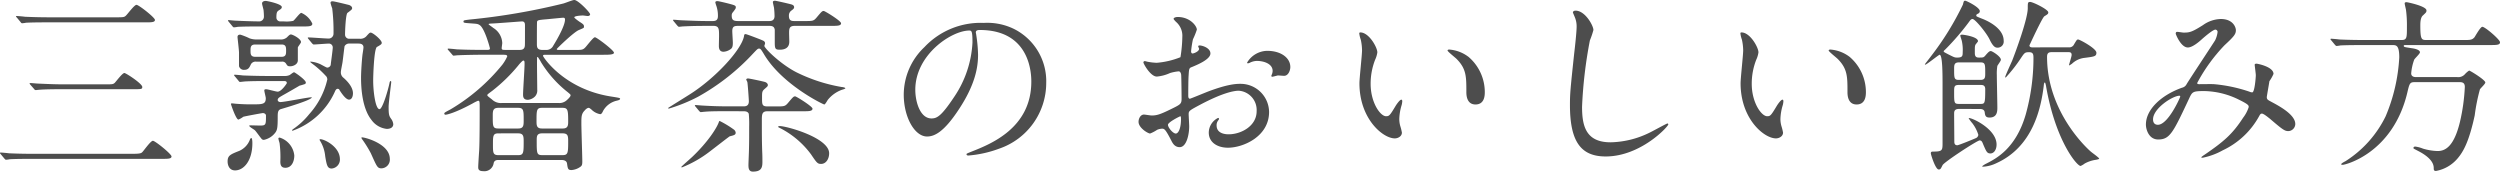 <svg id="lineup_bancha_howto" xmlns="http://www.w3.org/2000/svg" width="469.9" height="32.239" viewBox="0 0 469.9 32.239">
  <g id="グループ_215" data-name="グループ 215" transform="translate(-725.452 -1722.958)">
    <path id="パス_1058" data-name="パス 1058" d="M750.025,1751.871c1.645,0,1.925-.07,2.17-.315.315-.315,1.576-2.135,1.995-2.135s3.5,2.485,3.5,2.94-.665.455-1.82.455H731.753c-.8,0-3.186,0-4.445.07a5.318,5.318,0,0,1-.736.1c-.1,0-.174-.1-.314-.245l-.665-.8c-.141-.14-.141-.175-.141-.21a.093.093,0,0,1,.106-.1c.245,0,1.33.1,1.575.14,1.575.07,3.15.1,4.795.1Zm-3.081-25.657c1.646,0,1.856,0,2.171-.316.315-.28,1.575-2.03,1.995-2.03s3.465,2.381,3.465,2.836-.665.455-1.785.455H734.764c-.771,0-3.186,0-4.411.07a5.305,5.305,0,0,1-.735.1c-.14,0-.21-.1-.315-.245l-.665-.8c-.14-.14-.175-.176-.175-.245s.1-.07.14-.07c.245,0,1.33.1,1.54.139,1.61.071,3.185.106,4.8.106Zm-1.924,12.6c1.54,0,1.679,0,1.995-.28.28-.28,1.435-1.855,1.82-1.855.28,0,3.36,1.995,3.36,2.625,0,.42-.174.42-1.75.42H737.318c-.8,0-3.185,0-4.41.1-.139,0-.63.07-.735.07-.14,0-.21-.07-.315-.21l-.7-.8c-.105-.14-.14-.175-.14-.245,0-.035.035-.07.14-.07.245,0,1.33.105,1.54.105,1.611.07,3.151.14,4.795.14Z" fill="#4d4d4d"/>
    <path id="パス_1059" data-name="パス 1059" d="M772.888,1749.876c0,3.29-1.61,5.111-3.255,5.111-1.085,0-1.4-.981-1.4-1.681,0-1.12.526-1.33,2.206-1.995a3.737,3.737,0,0,0,1.995-2.135c0-.035.14-.28.245-.28S772.888,1749.176,772.888,1749.876Zm1.716-21.947c-.806,0-3.186,0-4.446.07a5.328,5.328,0,0,1-.735.1c-.106,0-.21-.1-.316-.245l-.665-.805c-.069-.1-.139-.175-.139-.21a.093.093,0,0,1,.1-.1c.21,0,1.086.1,1.3.1.595.035,3.185.14,4.55.14a.888.888,0,0,0,.806-.91c0-.42-.036-.875-.071-1.226-.035-.21-.28-1.05-.28-1.225,0-.42.49-.49.7-.49s3.011.56,3.011,1.155c0,.21-.1.35-.525.6-.385.245-.491.421-.491,1.4a.732.732,0,0,0,.806.7h.63a6.1,6.1,0,0,0,1.715-.1c.28-.14,1.225-1.506,1.54-1.506a4.031,4.031,0,0,1,2.065,2.031c0,.525-.665.525-1.889.525Zm4.339,9.311a2.171,2.171,0,0,0,.946-.175c.14-.07.665-.525.84-.525.14,0,2.206,1.435,2.206,1.925a.3.3,0,0,1-.245.315,9.783,9.783,0,0,1-.946.28c-.035.035-2.765,1.61-2.975,1.715-.8.455-1.121.63-1.121.98,0,.175.175.385.526.385.8,0,5.881-1.05,5.881-.875,0,.49-4.866,1.925-5.706,2.17-.7.175-.7.665-.7,1.681,0,1.82-.1,2.275-.419,2.73a3.617,3.617,0,0,1-2.17,1.4.594.594,0,0,1-.351-.1c-.245-.21-1.12-1.505-1.365-1.715-.14-.14-1.05-.63-1.05-.84,0-.07.21-.07.351-.07.244,0,1.469.035,1.714.035,1.085,0,1.085-.175,1.085-1.891,0-.245-.28-.455-.594-.455-.106,0-3.4.6-3.676.7a3.866,3.866,0,0,1-.91.525c-.455,0-1.4-2.835-1.4-2.905,0-.1.036-.14.176-.14.21,0,.665.07.77.07a36.075,36.075,0,0,0,3.711.105c1.5,0,1.889-.21,1.889-1.155,0-.21-.28-1.225-.28-1.47,0-.175.176-.21.351-.21.314,0,1.82.455,2.169.455.7,0,1.716-1.54,1.716-1.61,0-.385-.385-.385-.49-.385h-3.15c-.981,0-2.731,0-4.131.07-.105,0-.945.1-1.015.1-.14,0-.21-.1-.315-.245l-.665-.8c-.14-.14-.14-.175-.14-.245s.069-.07.1-.07c.21,0,1.294.1,1.54.14,1.015.035,2.836.1,4.795.1Zm-.8-6.861a1.72,1.72,0,0,0,1.225-.385c.42-.42.56-.56.77-.56.315,0,1.89.805,1.89,1.435,0,.175-.56.84-.595,1.015v2.415c0,.77-.875,1.12-1.435,1.12-.49,0-.525-.1-.8-.525a.8.8,0,0,0-.77-.35h-4.831a1,1,0,0,0-.98.49c-.28.595-.455,1.051-1.26,1.051a.93.93,0,0,1-.98-.7v-2.521c0-.49-.28-2.765-.28-2.94,0-.315.175-.455.525-.455a12.161,12.161,0,0,1,1.75.7,4.047,4.047,0,0,0,1.4.21Zm-4.726.945c-.875,0-.875.56-.875,1.155s0,1.155.875,1.155h4.971c.84,0,.84-.56.84-1.155s0-1.155-.84-1.155Zm4.62,17.5a3.922,3.922,0,0,1,2.731,3.36c0,1.12-.491,2.31-1.68,2.31-.735,0-.945-.454-.945-1.155a20.213,20.213,0,0,0-.14-3.465c-.035-.175-.28-.875-.21-.945C777.823,1748.826,777.964,1748.826,778.033,1748.826Zm13.092-17.677a.96.96,0,0,0-.91.49c-.035.1-.315,2.555-.385,3.01-.035.28-.315,1.576-.315,1.856a1.263,1.263,0,0,0,.385.98c.665.56,1.89,1.75,1.89,3.01,0,.56-.21,1.19-.735,1.19-.595,0-1.365-1.12-1.785-1.785a.348.348,0,0,0-.35-.245c-.28,0-.42.28-.525.525a13.79,13.79,0,0,1-7.946,7.351c-.035,0-.1,0-.1-.07s.1-.175.21-.245a14.162,14.162,0,0,0,3.011-2.8,14.632,14.632,0,0,0,3.4-6.51,1.146,1.146,0,0,0-.141-.525,18.522,18.522,0,0,0-2.275-2.136c-.56-.419-.8-.595-.8-.665,0-.035.035-.035.14-.035a5.512,5.512,0,0,1,1.785.49c1.051.561,1.155.631,1.3.631a.7.7,0,0,0,.63-.49c.035-.491.385-2.8.385-3.326a.725.725,0,0,0-.7-.7c-.384,0-2.554.175-2.87.175-.1,0-.174-.07-.315-.21l-.665-.805c-.14-.175-.14-.175-.14-.245s.071-.07.106-.07c.559,0,3.219.21,3.849.21a.908.908,0,0,0,.875-.875,34.683,34.683,0,0,0-.244-4.795,8.688,8.688,0,0,1-.315-1.016c0-.245.139-.315.385-.315.35,0,2.975.665,3.115.7.245.105.56.28.56.6,0,.14-.07.245-.245.385-.07.07-.525.421-.63.49-.35.316-.455,3.5-.455,4.061a.768.768,0,0,0,.805.805h1.96a1.52,1.52,0,0,0,1.19-.42c.6-.665.665-.735.875-.735.385,0,2.066,1.365,2.066,1.925,0,.175-.106.28-.316.42a5.164,5.164,0,0,1-.594.35c-.56.42-.7,5.566-.7,6.3,0,2.065.42,5.39,1.191,5.39.559,0,1.61-3.57,1.889-4.97.036-.21.141-.315.211-.315.1,0,.1.175.1.245,0,.1-.49,3.85-.49,4.585,0,1.575.1,1.75.525,2.346a1.952,1.952,0,0,1,.35.945c0,.455-.35.875-1.225.875a4.063,4.063,0,0,1-2.87-1.68c-1.716-2.136-1.961-5.846-1.961-7.946,0-1.05.141-3.291.28-4.411.035-.175.175-1.085.175-1.3,0-.315-.175-.7-.91-.7Zm-1.785,21.737a1.7,1.7,0,0,1-1.54,1.751c-.806,0-.945-.595-1.226-2.311a6.756,6.756,0,0,0-.944-2.87c-.035-.035-.141-.21-.106-.28C785.734,1748.826,789.34,1750.261,789.34,1752.886Zm9.381-.07a1.643,1.643,0,0,1-1.54,1.786c-.805,0-.875-.28-2.031-2.836a22.138,22.138,0,0,0-1.679-2.695.377.377,0,0,1-.071-.28C793.505,1748.616,798.721,1749.841,798.721,1752.816Z" fill="#4d4d4d"/>
    <path id="パス_1060" data-name="パス 1060" d="M819.257,1753.026c-.385,0-.875,0-1.015.595a1.763,1.763,0,0,1-1.995,1.506c-.91,0-.91-.49-.91-.771,0-.35.14-2.555.175-3.045.1-1.645.1-6.2.1-7.981,0-1.295,0-1.435-.315-1.435a8.6,8.6,0,0,0-.981.49c-3.464,1.89-4.969,2.136-5.11,2.136-.175,0-.245-.106-.245-.211,0-.174.141-.245,1.19-.805a36.35,36.35,0,0,0,9.732-8.4,8.058,8.058,0,0,0,.909-1.541c0-.28-.244-.315-.875-.315H815.9c-.8,0-3.185.035-4.411.1-.139,0-.665.07-.769.07s-.176-.07-.28-.21l-.7-.8c-.14-.14-.14-.175-.14-.245,0-.035.035-.07.1-.07.245,0,1.33.1,1.575.14,1.576.07,3.151.1,4.8.1h.8c.42,0,.665,0,.665-.28,0-.1-.98-3.78-1.925-4.375-.35-.245-.6-.245-1.47-.315-1.435-.1-1.576-.1-1.576-.35s.106-.245,1.191-.385a122.933,122.933,0,0,0,17.571-3.011c.315-.07,1.751-.665,2.065-.665.7,0,2.976,2.346,2.976,2.7,0,.14-.14.315-.455.315-.14,0-.771-.1-.91-.1-.21,0-1.611.069-1.611.35,0,.14.84.735.946.805.77.49.875.595.875.945,0,.245-.035.245-.946.63-.979.385-4.165,3.5-4.165,3.57,0,.175.105.175.56.175h3.081c1.19,0,1.365,0,2.03-.84.7-.84,1.26-1.54,1.505-1.54.316,0,3.571,2.45,3.571,2.905,0,.385-1.05.385-2.066.385h-10.85c-.281,0-.421.035-.421.21s3.956,6.336,12.987,7.666c1.295.21,1.505.245,1.505.385,0,.245-.42.315-.7.385a3.946,3.946,0,0,0-2.451,1.82c-.174.35-.315.7-.594.7a3.083,3.083,0,0,1-1.646-.875c-.35-.28-.42-.315-.525-.315-.28,0-.63.35-.735.49-.63.631-.63,1.19-.63,2.451,0,1.155.175,6.125.175,7.14,0,.595-.07.8-.385,1.016a3.251,3.251,0,0,1-1.645.595c-.665,0-.7-.246-.841-1.226-.069-.525-.594-.665-1.014-.665Zm11.1-10.711a2.067,2.067,0,0,0,1.5-.42c.21-.175.84-.735.84-1.015,0-.14-.034-.175-.489-.56a21.326,21.326,0,0,1-5.041-5.636,8.98,8.98,0,0,0-.63-1.015c-.14,0-.14.07-.14.42-.035.84.035,4.8.035,5.706a1.643,1.643,0,0,1-.455,1.33,2.187,2.187,0,0,1-1.3.595c-.91,0-.91-.665-.91-1.015,0-.8.28-4.8.28-5.7,0-.456,0-.666-.245-.666-.14,0-.771.7-.84.805a30.771,30.771,0,0,1-5.006,4.9c-.8.595-.91.665-.91.8s.1.21.875.805a2.373,2.373,0,0,0,1.926.665Zm-7.211-9.976c.56,0,.875-.21.945-.7.035-.14.035-.525.035-3.955,0-.385-.1-.7-.56-.7-.246,0-4.585.35-5.46.385-.736.035-.806.035-.806.175,0,.035.665.49.875.665a3.483,3.483,0,0,1,1.681,2.835c0,.14-.106.805-.106.945,0,.35.175.35.84.35Zm-4.026,10.886c-1.05,0-1.05.63-1.05,1.54,0,1.961,0,2.346,1.05,2.346h3.745c1.016,0,1.016-.63,1.016-1.54,0-1.856,0-2.346-1.051-2.346Zm0,4.8c-1.014,0-1.014.49-1.014,2.1,0,1.54,0,1.995,1.049,1.995h3.675c1.016,0,1.051-.42,1.051-2.485,0-.98,0-1.61-1.016-1.61Zm8.191-4.8c-1.015,0-1.015.49-1.015,2.486,0,.77,0,1.4,1.015,1.4h3.921c1.014,0,1.014-.665,1.014-1.365,0-2.1-.069-2.521-1.05-2.521Zm3.85,8.891c1.016,0,1.085-.35,1.085-2.45,0-1.12,0-1.645-1.085-1.645h-3.78c-1.05,0-1.05.56-1.05,1.365,0,2.45,0,2.73,1.085,2.73Zm-3.115-19.777a1.409,1.409,0,0,0,1.4-.8c.736-1.19,2.205-3.745,2.205-4.9,0-.21-.07-.35-.315-.35-.175,0-1.575.14-3.01.28-1.645.14-1.82.175-1.925.455-.035.14-.035,2.765-.035,4.165,0,.63.035,1.155,1.05,1.155Z" fill="#4d4d4d"/>
    <path id="パス_1061" data-name="パス 1061" d="M875.137,1736.54a30.846,30.846,0,0,0,8.47,2.765c.14,0,.735.1.735.245,0,.1-.489.245-.63.28a6.061,6.061,0,0,0-2.66,1.89c-.1.14-.49.875-.665.875-.21,0-7.806-3.675-11.237-9.276-.665-1.12-.769-1.225-1.014-1.225s-.316.07-1.085.875a41.624,41.624,0,0,1-10.361,8.156,30.3,30.3,0,0,1-5.5,2.24c-.1,0-.174-.07-.174-.1s3.746-2.345,4.06-2.555c4.726-2.975,9.732-8.331,10.222-10.956.034-.28.069-.385.314-.385.175,0,3.011,1.085,3.186,1.19.1.035.455.175.455.525a2.15,2.15,0,0,1-.141.49C869.186,1732.094,872.2,1735.034,875.137,1736.54Zm-16.872-8.716c-2.591,0-3.781.07-4.446.1-.1,0-.629.07-.735.07s-.175-.07-.315-.21l-.665-.8c-.14-.175-.14-.175-.14-.245s.035-.07.1-.07c.245,0,1.33.105,1.54.105,1.715.07,3.185.14,4.831.14h1.015c.735,0,.944-.35.944-.945a5.688,5.688,0,0,0-.279-1.856,5.322,5.322,0,0,1-.21-.7c0-.175.175-.245.385-.245.245,0,1.82.385,2.205.49,1.05.28,1.26.35,1.26.665,0,.211-.034.28-.525.91a.856.856,0,0,0-.245.631c0,.84.281,1.05,1.225,1.05h5.776c.315,0,1.05,0,1.05-.945a14.562,14.562,0,0,0-.105-1.576c-.036-.175-.21-.91-.21-1.05,0-.175.21-.245.385-.245.245,0,2.625.56,3.01.665s.6.245.6.56c0,.211-.14.35-.525.63a1.126,1.126,0,0,0-.455.98c0,.981.56.981,1.121.981h1.785c1.54,0,1.715,0,2.24-.595.979-1.156,1.085-1.3,1.4-1.3.21,0,3.255,1.856,3.255,2.311,0,.49-.7.49-1.855.49h-6.825c-1.085,0-1.085.56-1.085,1.4,0,.21.035,1.4.035,1.575,0,1.3-1.051,1.505-1.785,1.505-.806,0-.946-.14-.946-1.33v-2.415c-.1-.665-.525-.735-1.085-.735h-5.6c-.806,0-1.3,0-1.3.98,0,.35.105,1.89.105,2.205,0,.665-.105.98-.42,1.19a2.485,2.485,0,0,1-1.33.49c-.6,0-.875-.385-.875-1.085,0-.28.034-1.61.034-1.855,0-1.365,0-1.925-1.085-1.925Zm2.485,17.887a17.871,17.871,0,0,1,2.7,1.645.869.869,0,0,1,.281.525c0,.42-.281.49-1.12.7-.106.035-3.117,2.38-3.676,2.8a21.55,21.55,0,0,1-5.321,3.046.112.112,0,0,1-.1-.1c0-.07,1.855-1.681,2.1-1.926,2.905-2.765,4.69-5.53,5-6.65A.215.215,0,0,1,860.75,1745.711Zm1.61-1.856c-2.73,0-3.746.035-4.446.106-.1,0-.63.069-.734.069s-.175-.069-.316-.21l-.665-.8c-.139-.175-.139-.175-.139-.245,0-.035.035-.07.1-.07.245,0,1.33.105,1.54.105,1.716.1,3.186.14,4.831.14h2.625c.351,0,1.05,0,1.05-.945,0-.42-.21-3.255-.279-3.6,0-.07-.21-.42-.21-.49s.069-.21.349-.21c.245,0,2.7.525,3.045.63.491.105.666.42.666.6,0,.21-.07.28-.6.735-.491.42-.491.63-.491,1.68,0,1.26,0,1.61,1.051,1.61h1.54c1.54,0,1.715,0,2.24-.595.98-1.155,1.085-1.295,1.4-1.295.21,0,3.255,1.89,3.255,2.31,0,.49-.7.49-1.856.49h-6.615c-1.051,0-1.051.63-1.051,1.751,0,2.485,0,3.885.071,5.95.035.595.035,1.435.035,1.855,0,1.121-.281,1.786-1.785,1.786-.771,0-.84-.631-.84-1.226,0-.455.1-2.555.1-3.01.035-1.33.035-2.625.035-4.235a21.2,21.2,0,0,0-.07-2.38c-.175-.491-.734-.491-1.015-.491Zm9.346,2.941c0-.1.175-.141.316-.141,1.294,0,9.275,2.206,9.275,5.111,0,1.12-.63,2-1.505,2-.665,0-.806-.176-1.891-1.786a16.62,16.62,0,0,0-6.02-5.04C871.846,1746.936,871.706,1746.831,871.706,1746.8Z" fill="#4d4d4d"/>
    <path id="パス_1062" data-name="パス 1062" d="M908.868,1729.084c0,.1.07.245.07.385a26.825,26.825,0,0,1,.35,3.78c0,2.346-.525,5.6-3.605,10.256-2.8,4.271-4.586,5.111-5.986,5.111-2.31,0-4.376-3.6-4.376-7.876a12.329,12.329,0,0,1,3.886-8.926,14.483,14.483,0,0,1,11.166-4.55,11.407,11.407,0,0,1,5.636,1.12,10.972,10.972,0,0,1,6.091,10.186,13.055,13.055,0,0,1-8.822,12.321,21.511,21.511,0,0,1-5.81,1.3c-.14,0-.35-.035-.35-.245,0-.1.07-.14.945-.49,3.64-1.435,11.236-4.445,11.236-13.161,0-1.365-.14-9.7-9.7-9.7C908.9,1728.594,908.868,1728.874,908.868,1729.084Zm-11.376,10.746c0,2.275.909,5.391,3.045,5.391,1.015,0,1.856-.42,4.271-4.061a20.02,20.02,0,0,0,3.43-10.186c0-2.1-.14-2.275-.595-2.275C904.317,1728.7,897.492,1733.214,897.492,1739.83Z" fill="#4d4d4d"/>
    <path id="パス_1067" data-name="パス 1067" d="M1093.66,1743.435c-.91,0-.91.526-.91.945,0,.841.035,4.446.035,5.181,0,.21,0,.7.56.7.28,0,3.15-1.19,3.466-1.33a.763.763,0,0,0,.489-.63,6.959,6.959,0,0,0-1.12-2.17,7.223,7.223,0,0,1-.7-.945c0-.036.069-.036.1-.036.665,0,5.146,2.1,5.146,4.971,0,.98-.491,1.68-1.156,1.68-.63,0-.769-.35-1.33-1.645-.21-.525-.314-.805-.7-.805-.455,0-6.721,4.1-6.966,4.655-.349.7-.385.806-.734.806-.6,0-1.471-2.8-1.471-3.046s.141-.315.386-.315c1.819,0,1.819-.21,1.819-1.715v-10.5c0-2.415,0-5.986-.559-5.986-.141,0-2.451,1.856-2.661,1.856-.07,0-.1,0-.1-.071,0-.034.945-1.225,1.12-1.47a53.737,53.737,0,0,0,6.021-9.731c.175-.665.175-.735.455-.735.21,0,2.73,1.225,2.73,1.96a.528.528,0,0,1-.314.455c-.211.105-.351.176-.351.351s0,.175,1.05.595c.665.245,4.1,1.645,4.1,4.165a1.151,1.151,0,0,1-1.156,1.295c-.349,0-.8-.1-1.469-1.505-.63-1.33-2.766-3.885-3.221-3.885-.28,0-.455.245-.63.49a46.816,46.816,0,0,1-4.62,5.355c-.106.07-.176.14-.176.245s.07.14.876.56c1.05.525,1.154.6,1.645.6,1.015,0,1.049-.315,1.049-1.05a7.619,7.619,0,0,0-.174-2.1c-.036-.175-.28-.84-.28-.98,0-.07.07-.175.35-.175s2.976.385,2.976,1.225c0,.1-.386.525-.456.63-.14.28-.14.42-.14,1.435,0,.49,0,1.015.735,1.015.771,0,.875,0,1.155-.28.63-.735.84-.945,1.121-.945.245,0,1.889,1.015,1.889,1.645,0,.21-.6.981-.665,1.155a8.947,8.947,0,0,0-.1,1.716c0,.945.1,5.25.1,6.09,0,.665,0,1.89-1.47,1.89-.77,0-.839-.419-.91-1.015-.1-.595-.7-.595-.945-.595Zm4.026-5.46c.91,0,.91-.49.91-1.26,0-1.681,0-2.031-.91-2.031h-4.026c-.91,0-.91.526-.91,1.261,0,1.715,0,2.03.91,2.03Zm-.071,4.515c.91,0,.981,0,.981-2.765,0-.8-.526-.8-.91-.8h-4.026c-.91,0-.91.315-.91,1.365,0,1.995,0,2.2.91,2.2Zm16.627-10.641a.979.979,0,0,0,1.05-.56c.49-.8.525-.91.771-.91.279,0,3.429,1.68,3.429,2.485,0,.7-.385.735-2.309.98a4.092,4.092,0,0,0-2.311,1.12c-.07.036-.42.28-.455.28s-.07,0-.07-.034c0-.176.49-1.611.49-1.926,0-.525-.35-.525-.665-.525h-3.01c-.49,0-.945.035-.945.875,0,10.607,7.876,17.537,8.261,17.852.245.21,1.54,1.12,1.54,1.3,0,.1-.595.21-.63.21a6.19,6.19,0,0,0-2.1.7,3.389,3.389,0,0,1-.769.455c-.7,0-4.761-4.83-6.511-15.121-.035-.1-.106-.56-.21-.56-.141,0-.176.315-.21.665-.525,4.235-2.065,11.411-8.892,14.491a6.561,6.561,0,0,1-2.485.665c-.14,0-.175,0-.175-.1a3.692,3.692,0,0,1,.771-.49c1.854-.945,5.53-2.835,7.385-9.17a39.476,39.476,0,0,0,1.47-10.607c0-.63,0-1.155-.8-1.155s-.875.1-1.541,1.085a28.4,28.4,0,0,1-2.871,3.676.093.093,0,0,1-.1-.1c0-.21,1.085-2.556,1.3-3.046.77-1.96,2.94-7.91,2.94-9.871,0-1.015,0-1.19.455-1.19.491,0,3.4,1.4,3.4,1.96,0,.28-.106.35-.736.735-.419.281-2.8,5.461-2.8,5.461,0,.385.384.385.594.385Z" fill="#4d4d4d"/>
    <path id="パス_1068" data-name="パス 1068" d="M1141.862,1728.524c-.454,0-1.924,1.26-2.484,1.75-.455.42-1.785,1.61-2.7,1.61-1.3,0-2.276-2.485-2.276-2.59,0-.21.07-.35.281-.35s1.014.14,1.189.14c1.12,0,1.54-.07,3.641-1.4a6.008,6.008,0,0,1,3.36-1.155c2.311,0,2.835,1.575,2.835,2.1,0,.735-.315,1.155-2.135,2.835a31.793,31.793,0,0,0-5.145,7.106c0,.175.245.21.349.21.455,0,2.415-.035,2.836,0a28.312,28.312,0,0,1,6.615,1.4,1.4,1.4,0,0,0,.561.14c.454,0,.665-2.87.665-3.22,0-.28-.211-1.82-.211-1.961,0-.21.245-.21.386-.21.1,0,3.15.561,3.15,1.926a7.555,7.555,0,0,1-.77,1.365c0,.07-.491,2.87-.491,2.975,0,.455.21.56.806.875,1.365.735,4.55,2.38,4.55,4.2a1.355,1.355,0,0,1-1.3,1.33c-.7,0-1.085-.28-3.535-2.38-.07-.035-1.085-.911-1.436-.911-.279,0-.384.245-.489.421a15.11,15.11,0,0,1-6.861,6.475,12.9,12.9,0,0,1-3.781,1.4c-.035,0-.28,0-.28-.1a5.551,5.551,0,0,1,.665-.49c3.466-2.38,5.181-3.78,7.211-6.93a6.445,6.445,0,0,0,1.051-2c0-.315,0-.49-1.926-1.435a15.159,15.159,0,0,0-6.44-1.575c-2.17,0-2.24.14-2.835,1.4-3.011,6.406-3.606,7.7-5.812,7.7-1.785,0-2.309-1.925-2.309-2.8,0-2.976,3.115-5.636,6.79-6.931a1.264,1.264,0,0,0,.876-.7c.8-1.3,5.179-7.911,5.355-8.226a4.956,4.956,0,0,0,.455-1.575A.451.451,0,0,0,1141.862,1728.524Zm-11.725,16.872c0,.595.28,1.015.91,1.015,1.925,0,4.2-5.146,4.2-5.286,0-.1-.035-.175-.14-.175C1133.847,1740.95,1130.137,1743.33,1130.137,1745.4Z" fill="#4d4d4d"/>
    <path id="パス_1069" data-name="パス 1069" d="M1169.8,1731.429c-.8,0-3.221,0-4.445.07a5.318,5.318,0,0,1-.736.1c-.1,0-.175-.1-.314-.245l-.665-.805c-.141-.14-.141-.175-.141-.21a.093.093,0,0,1,.106-.1c.245,0,1.33.1,1.575.14,1.575.07,3.15.1,4.8.1h6.861c1.015,0,1.015-.455,1.015-2.45a22.051,22.051,0,0,0-.175-3.221c-.035-.21-.245-1.05-.245-1.225,0-.21.245-.21.385-.21s3.71.735,3.71,1.541c0,.349-.07.385-.665.945-.455.385-.49,1.3-.49,1.855,0,2.625.21,2.765,1.12,2.765h6.966c1.295,0,1.645,0,2.1-.525.21-.315,1.12-1.96,1.47-1.96.525,0,3.326,2.415,3.326,2.905,0,.525-.665.525-1.856.525h-15.717c-.384,0-.524,0-.524.14,0,.245.14.245,1.505.455.525.07,1.54.28,1.54.77,0,.28-.98,1.155-1.085,1.4a9.718,9.718,0,0,0-.561,2.556c0,.7.736.7.876.7h7.736a1.659,1.659,0,0,0,1.469-.525,4.184,4.184,0,0,1,.806-.7c.175,0,3.045,1.75,3.045,2.24,0,.28-.91,1.085-1.015,1.3a35.014,35.014,0,0,0-.98,4.9c-1.085,5.006-2.17,6.861-3.255,8.121a6.929,6.929,0,0,1-4.025,2.311c-.42,0-.42-.246-.42-.56,0-1.506-1.821-2.626-2.906-3.186-.8-.42-.91-.455-.91-.56,0-.07.034-.28.35-.28a5.9,5.9,0,0,1,1.435.385,10.573,10.573,0,0,0,2.765.455c1.471,0,3.081-.875,4.2-5.495a35.912,35.912,0,0,0,.909-6.546c0-.91-.594-.91-1.12-.91h-8.225c-.98,0-1.05.175-1.47,1.995-2.73,11.376-11.656,13.546-12.111,13.546-.106,0-.316,0-.316-.1,0-.14.42-.385.84-.6a20.744,20.744,0,0,0,7.526-8.435,32.87,32.87,0,0,0,2.555-11.062c0-2.31-.595-2.31-1.295-2.31Z" fill="#4d4d4d"/>
    <g id="グループ_529" data-name="グループ 529" transform="translate(-137.963 79.565)">
      <path id="パス_2251" data-name="パス 2251" d="M1090.925,1653.444c0,1.155-2.66,2.205-3.5,2.555-.49.175-.525.315-.594,1.54-.071.77-.071,3.605-.071,3.78,0,.211,0,.631.315.631.105,0,2.975-1.191,3.536-1.4,3.465-1.295,5.04-1.4,5.95-1.4a5.359,5.359,0,0,1,5.391,5.286c0,4.62-4.866,6.721-7.736,6.721-1.995,0-3.6-1.015-3.6-2.836a3.118,3.118,0,0,1,1.75-2.765.188.188,0,0,1,.175.175c0,.1-.071.175-.14.28a1.448,1.448,0,0,0-.315.945c0,1.68,1.925,1.68,2.275,1.68,2.311,0,5.251-1.54,5.251-4.34a3.628,3.628,0,0,0-3.36-3.851c-.981,0-3.151.456-7.247,2.626-1.959,1.05-2.169,1.155-2.169,1.75,0,.385.1,1.96.1,2.31,0,1.61-.525,3.921-1.785,3.921-.945,0-1.33-.735-1.61-1.3-1.121-2.171-1.3-2.171-1.75-2.171a2.908,2.908,0,0,0-.875.21,6.9,6.9,0,0,1-1.331.7c-.384,0-2.169-1.05-2.169-2.2,0-.63.384-1.365,1.014-1.365.21,0,1.226.175,1.436.175.944,0,1.575-.175,3.639-1.19,1.786-.875,2-.98,2-1.96,0-.806-.035-3.781-.07-4.376,0-.245-.105-.77-.49-.77a8.183,8.183,0,0,0-1.61.315,7.51,7.51,0,0,1-2.486.665c-1.189,0-2.519-2.415-2.519-2.66a.247.247,0,0,1,.279-.245c.1,0,.525.14.63.14a10.182,10.182,0,0,0,1.61.175,15.291,15.291,0,0,0,4.446-1.05,26.184,26.184,0,0,0,.35-3.815,3.437,3.437,0,0,0-1.155-2.8,3.508,3.508,0,0,1-.49-.56c0-.315.56-.385.77-.385,2.345,0,3.606,1.715,3.606,2.38a14.043,14.043,0,0,1-.736,1.821,18.682,18.682,0,0,0-.349,2.275c0,.14.069.385.279.385.245,0,1.226-.385,1.226-.875,0-.07-.175-.42-.175-.49,0-.035.069-.1.139-.14C1089.246,1651.869,1090.925,1652.359,1090.925,1653.444Zm-7.98,13.406c0,.525.945,1.645,1.47,1.645.49,0,.98-.98.98-2.695,0-.14,0-.49-.1-.56C1085.185,1665.24,1082.945,1666.36,1082.945,1666.85Zm23-10.886c0,.735-.42,1.68-1.155,1.68-.21,0-1.015-.07-1.19-.07-.175.035-.91.245-1.051.245a.163.163,0,0,1-.174-.175,2.408,2.408,0,0,1,.105-.28,1.866,1.866,0,0,0,.14-.63c0-1.4-1.75-1.89-2.941-1.89a3.042,3.042,0,0,0-1.365.35.782.782,0,0,1-.35.1c-.105,0-.14-.035-.14-.14a4.478,4.478,0,0,1,3.781-2.205C1104.3,1652.954,1105.942,1654.354,1105.942,1655.964Z" fill="#4d4d4d"/>
      <path id="パス_2252" data-name="パス 2252" d="M1122.3,1653.234a4.8,4.8,0,0,1-.42,1.4,12.362,12.362,0,0,0-.84,4.515c0,3.536,1.82,6.091,2.9,6.091.6,0,.735-.175,1.785-1.925.21-.35.806-1.19,1.085-1.19.106,0,.176.14.176.28a4.093,4.093,0,0,1-.106.7,9.86,9.86,0,0,0-.455,2.66,4.758,4.758,0,0,0,.21,1.4,8.663,8.663,0,0,1,.281,1.155c0,.7-.736,1.085-1.331,1.085-2.24,0-6.65-3.675-6.65-10.361,0-.98.489-5.285.489-6.195a9.671,9.671,0,0,0-.245-2.031,4.753,4.753,0,0,1-.279-1.19c0-.105.14-.14.21-.14C1120.72,1649.488,1122.3,1652.289,1122.3,1653.234Zm17.081.8a8.709,8.709,0,0,1,3.116,6.686c0,.665-.07,2.31-1.75,2.31-1.715,0-1.715-1.891-1.715-2.345,0-2.906,0-4.376-1.856-6.231-.28-.28-1.679-1.365-1.679-1.575,0-.1.139-.175.314-.175A6.81,6.81,0,0,1,1139.376,1654.039Z" fill="#4d4d4d"/>
      <path id="パス_2253" data-name="パス 2253" d="M1162.914,1649.033a16.119,16.119,0,0,1-.665,1.961,84.142,84.142,0,0,0-1.47,12.461c0,3.535.665,6.686,5.355,6.686a17.246,17.246,0,0,0,7.351-1.821c.525-.245,3.185-1.715,3.325-1.715a.164.164,0,0,1,.176.175c0,.385-5.181,6.021-11.762,6.021-4.551,0-6.721-2.626-6.721-9.661,0-2.17.071-2.871.8-9.731.141-1.155.455-4.026.455-5.006a4.406,4.406,0,0,0-.314-1.715c-.035-.1-.385-.91-.385-.945,0-.245.279-.35.489-.35C1161.374,1645.393,1162.914,1648.228,1162.914,1649.033Z" fill="#4d4d4d"/>
      <path id="パス_2254" data-name="パス 2254" d="M1193.934,1653.234a4.778,4.778,0,0,1-.421,1.4,12.385,12.385,0,0,0-.84,4.515c0,3.536,1.821,6.091,2.906,6.091.595,0,.735-.175,1.785-1.925.21-.35.8-1.19,1.085-1.19.1,0,.176.14.176.28a4.2,4.2,0,0,1-.106.7,9.821,9.821,0,0,0-.455,2.66,4.721,4.721,0,0,0,.21,1.4,8.782,8.782,0,0,1,.28,1.155c0,.7-.735,1.085-1.33,1.085-2.24,0-6.65-3.675-6.65-10.361,0-.98.489-5.285.489-6.195a9.745,9.745,0,0,0-.245-2.031,4.75,4.75,0,0,1-.279-1.19c0-.105.139-.14.21-.14C1192.359,1649.488,1193.934,1652.289,1193.934,1653.234Zm17.081.8a8.711,8.711,0,0,1,3.115,6.686c0,.665-.069,2.31-1.75,2.31-1.714,0-1.714-1.891-1.714-2.345,0-2.906,0-4.376-1.856-6.231-.28-.28-1.68-1.365-1.68-1.575,0-.1.14-.175.315-.175A6.812,6.812,0,0,1,1211.015,1654.039Z" fill="#4d4d4d"/>
    </g>
  </g>
</svg>
